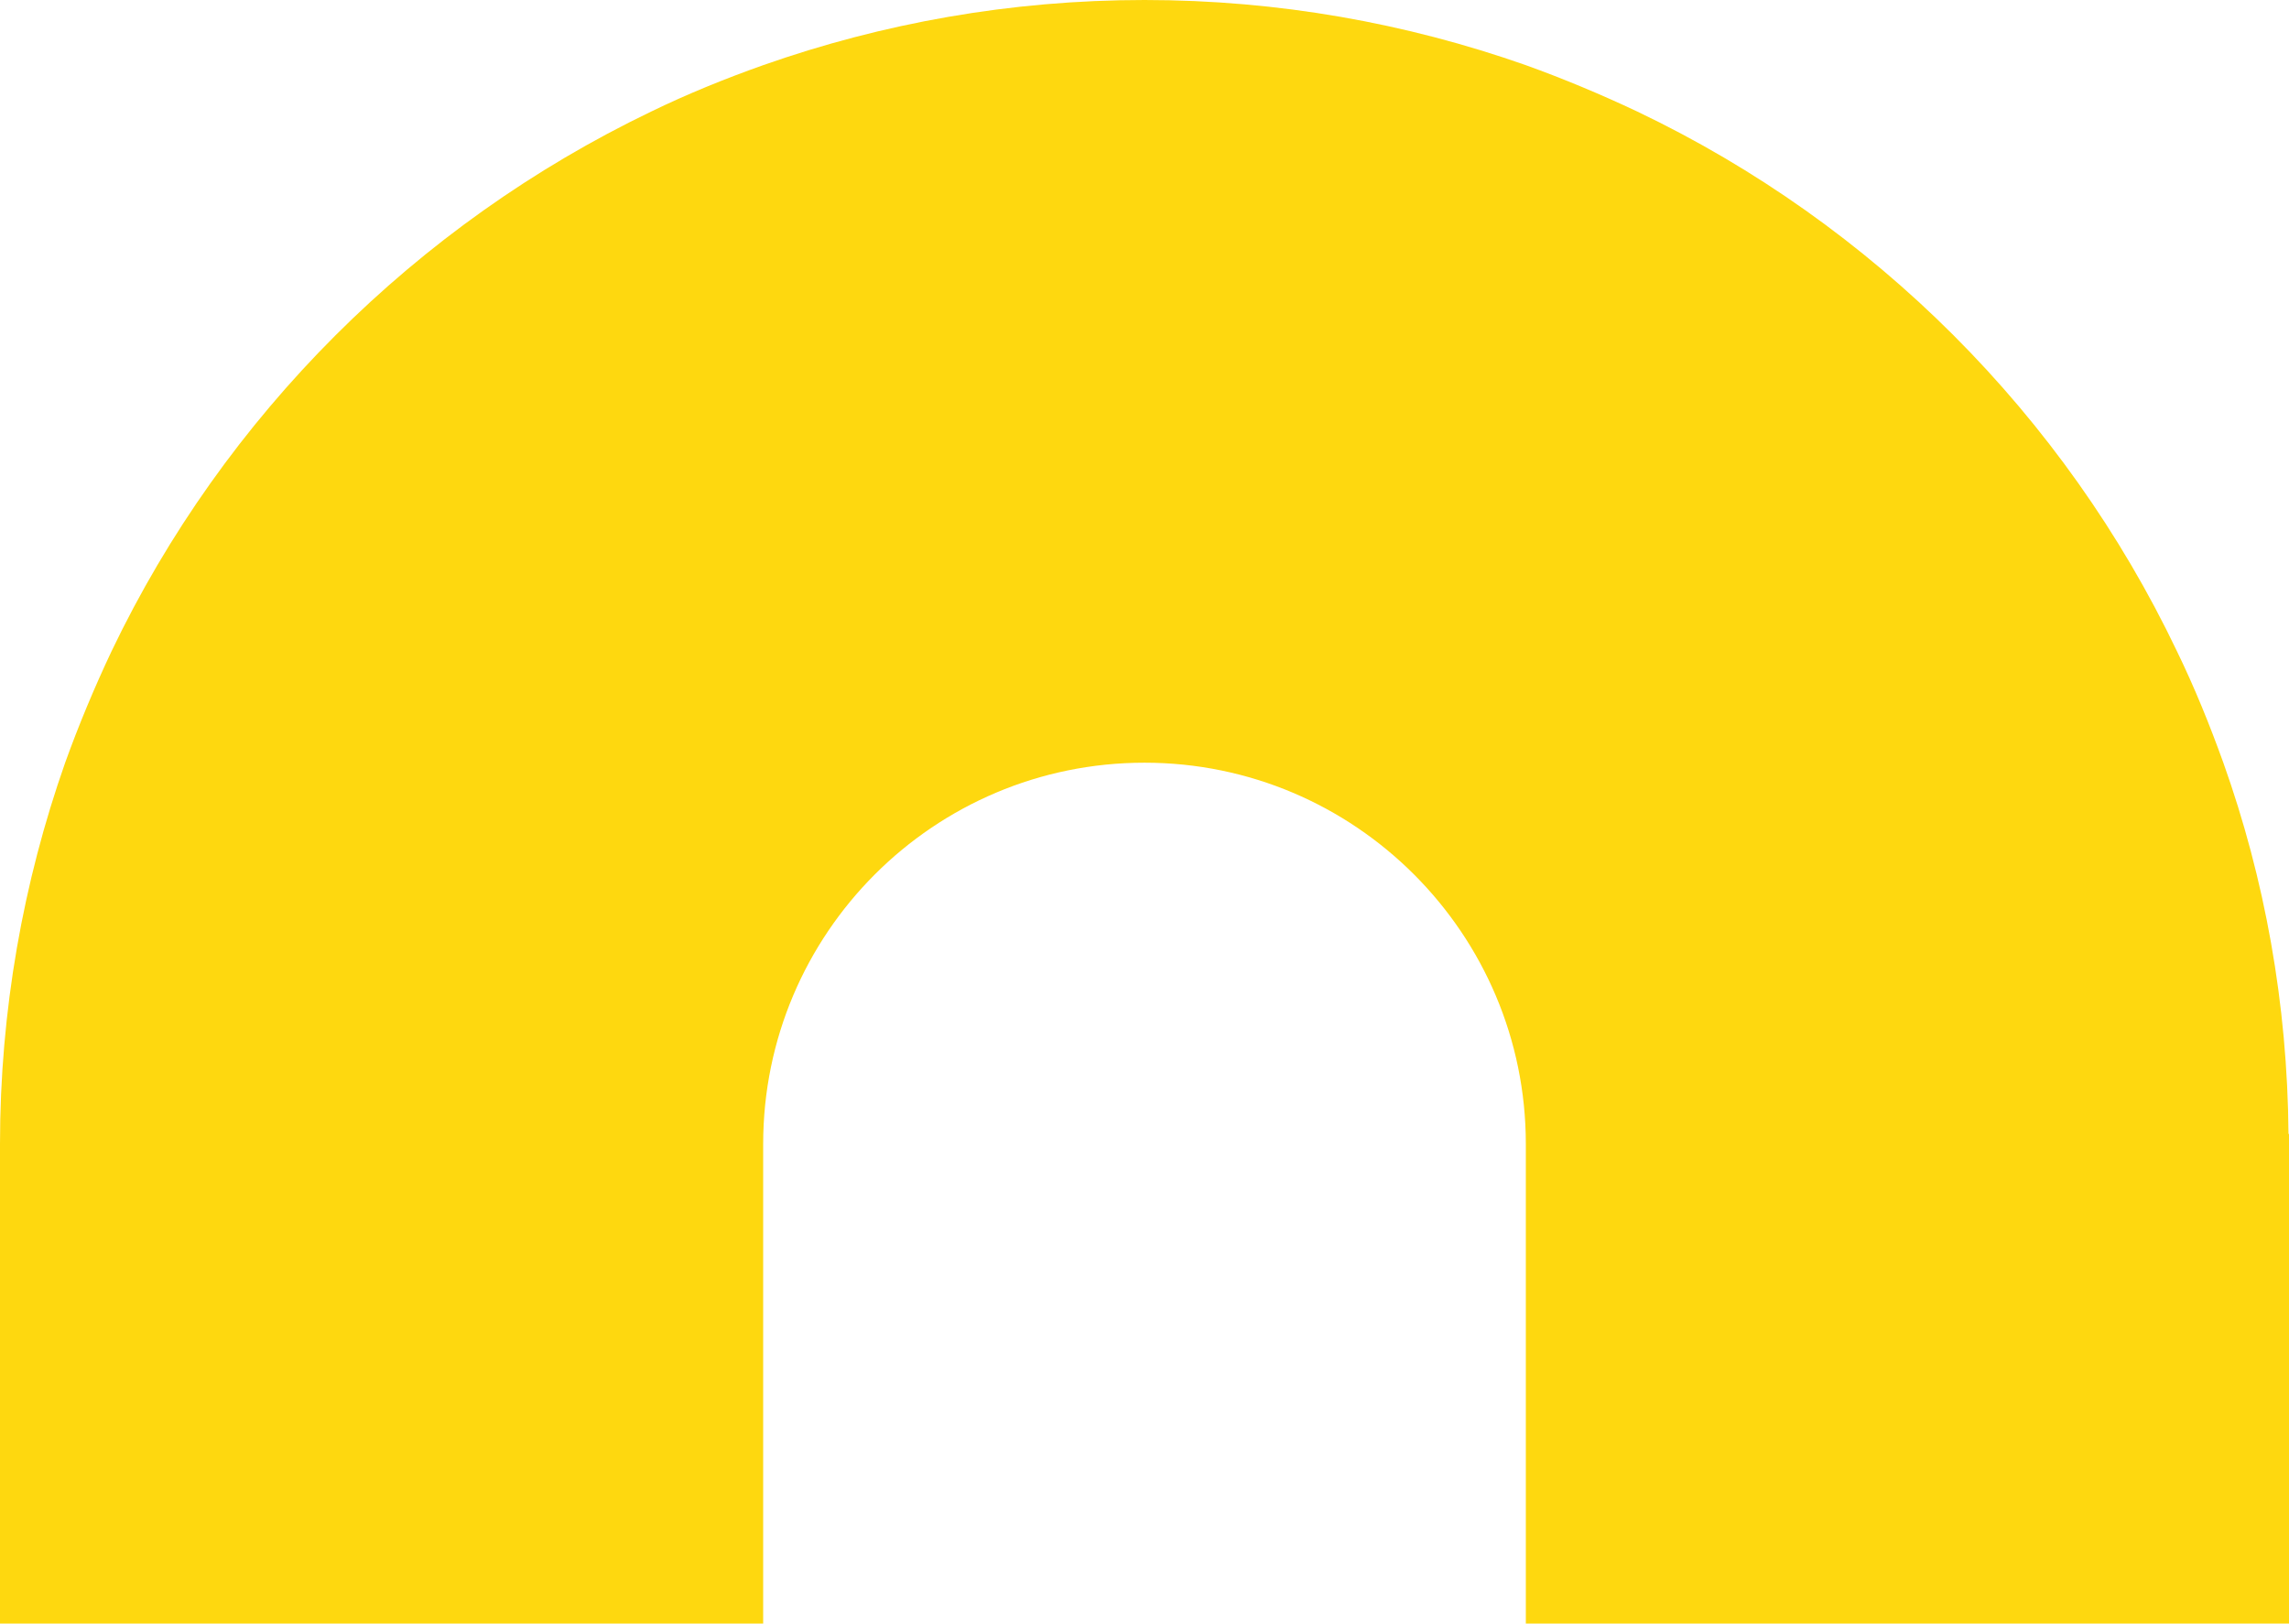 <svg width="382" height="271" viewBox="0 0 382 271" fill="none" xmlns="http://www.w3.org/2000/svg">
<path d="M381.916 189.272C381.747 167.52 377.954 146.696 371.042 127.305C368.767 120.982 366.238 114.743 363.288 108.673C344.491 69.301 312.63 37.433 273.267 18.632C267.198 15.766 260.96 13.152 254.639 10.876C234.746 3.878 213.337 0 191 0C168.663 0 147.254 3.878 127.361 10.876C120.955 13.152 114.718 15.681 108.649 18.632C69.37 37.517 37.425 69.386 18.628 108.673C15.762 114.743 13.149 120.982 10.873 127.305C3.877 147.202 0 168.7 0 190.958V382H127.361V190.958C127.361 155.801 155.851 127.305 191 127.305C226.149 127.305 254.639 155.886 254.639 190.958V382H382V190.958C382 190.368 382 189.862 382 189.272H381.916Z" fill="#FED80F"/>
</svg>
